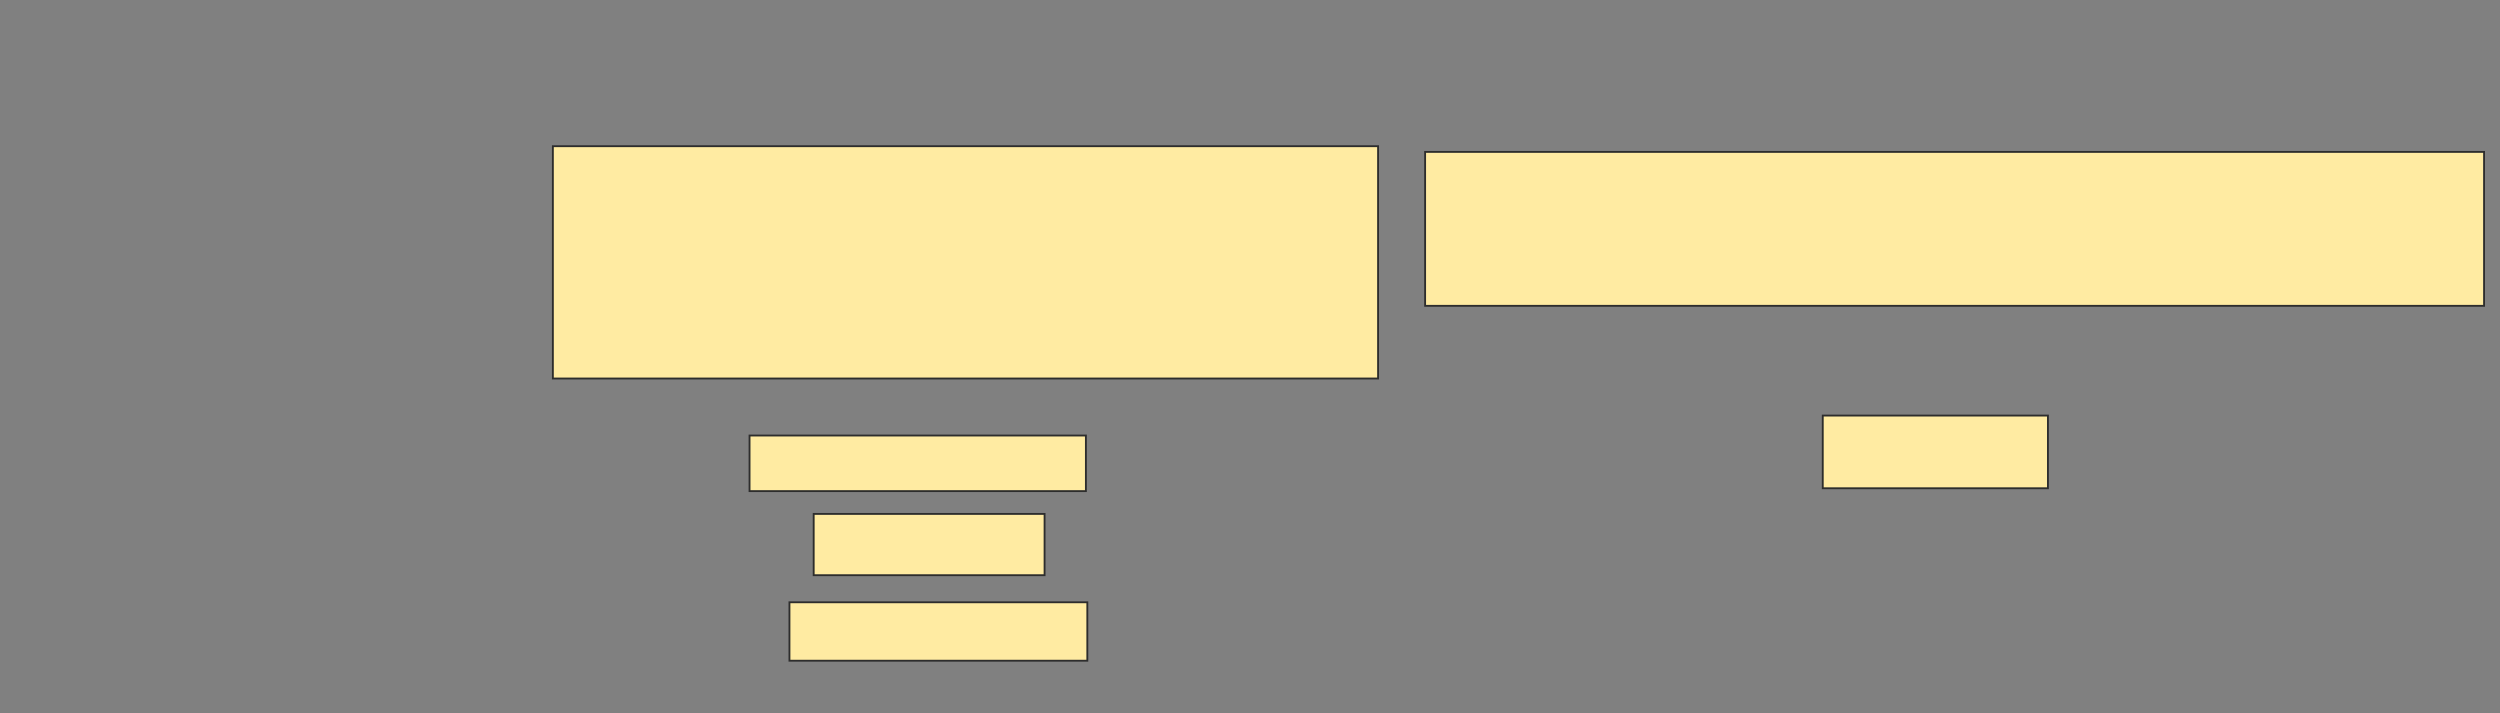<svg xmlns="http://www.w3.org/2000/svg" width="1339" height="382">
 <rect width="100%" height="100%" fill="#808080" stroke="none"/>
 <!-- Created with Image Occlusion Enhanced -->
 <g>
  <title>Labels</title>
 </g>
 <g>
  <title>Masks</title>
  <rect id="9c7f0d10dbae4b1a93d61261bacfcb9b-oa-1" height="124.427" width="441.985" y="78.305" x="296.115" stroke="#2D2D2D" fill="#FFEBA2"/>
  <rect id="9c7f0d10dbae4b1a93d61261bacfcb9b-oa-2" height="82.443" width="567.176" y="81.359" x="763.29" stroke="#2D2D2D" fill="#FFEBA2"/>
  <g id="9c7f0d10dbae4b1a93d61261bacfcb9b-oa-3">
   <rect height="29.771" width="180.153" y="233.267" x="401.458" stroke="#2D2D2D" fill="#FFEBA2"/>
   <rect height="32.824" width="123.664" y="275.252" x="435.809" stroke="#2D2D2D" fill="#FFEBA2"/>
   <rect height="31.298" width="159.542" y="322.58" x="422.832" stroke="#2D2D2D" fill="#FFEBA2"/>
   <rect height="38.931" width="120.611" y="222.58" x="976.267" stroke="#2D2D2D" fill="#FFEBA2"/>
  </g>
 </g>
</svg>